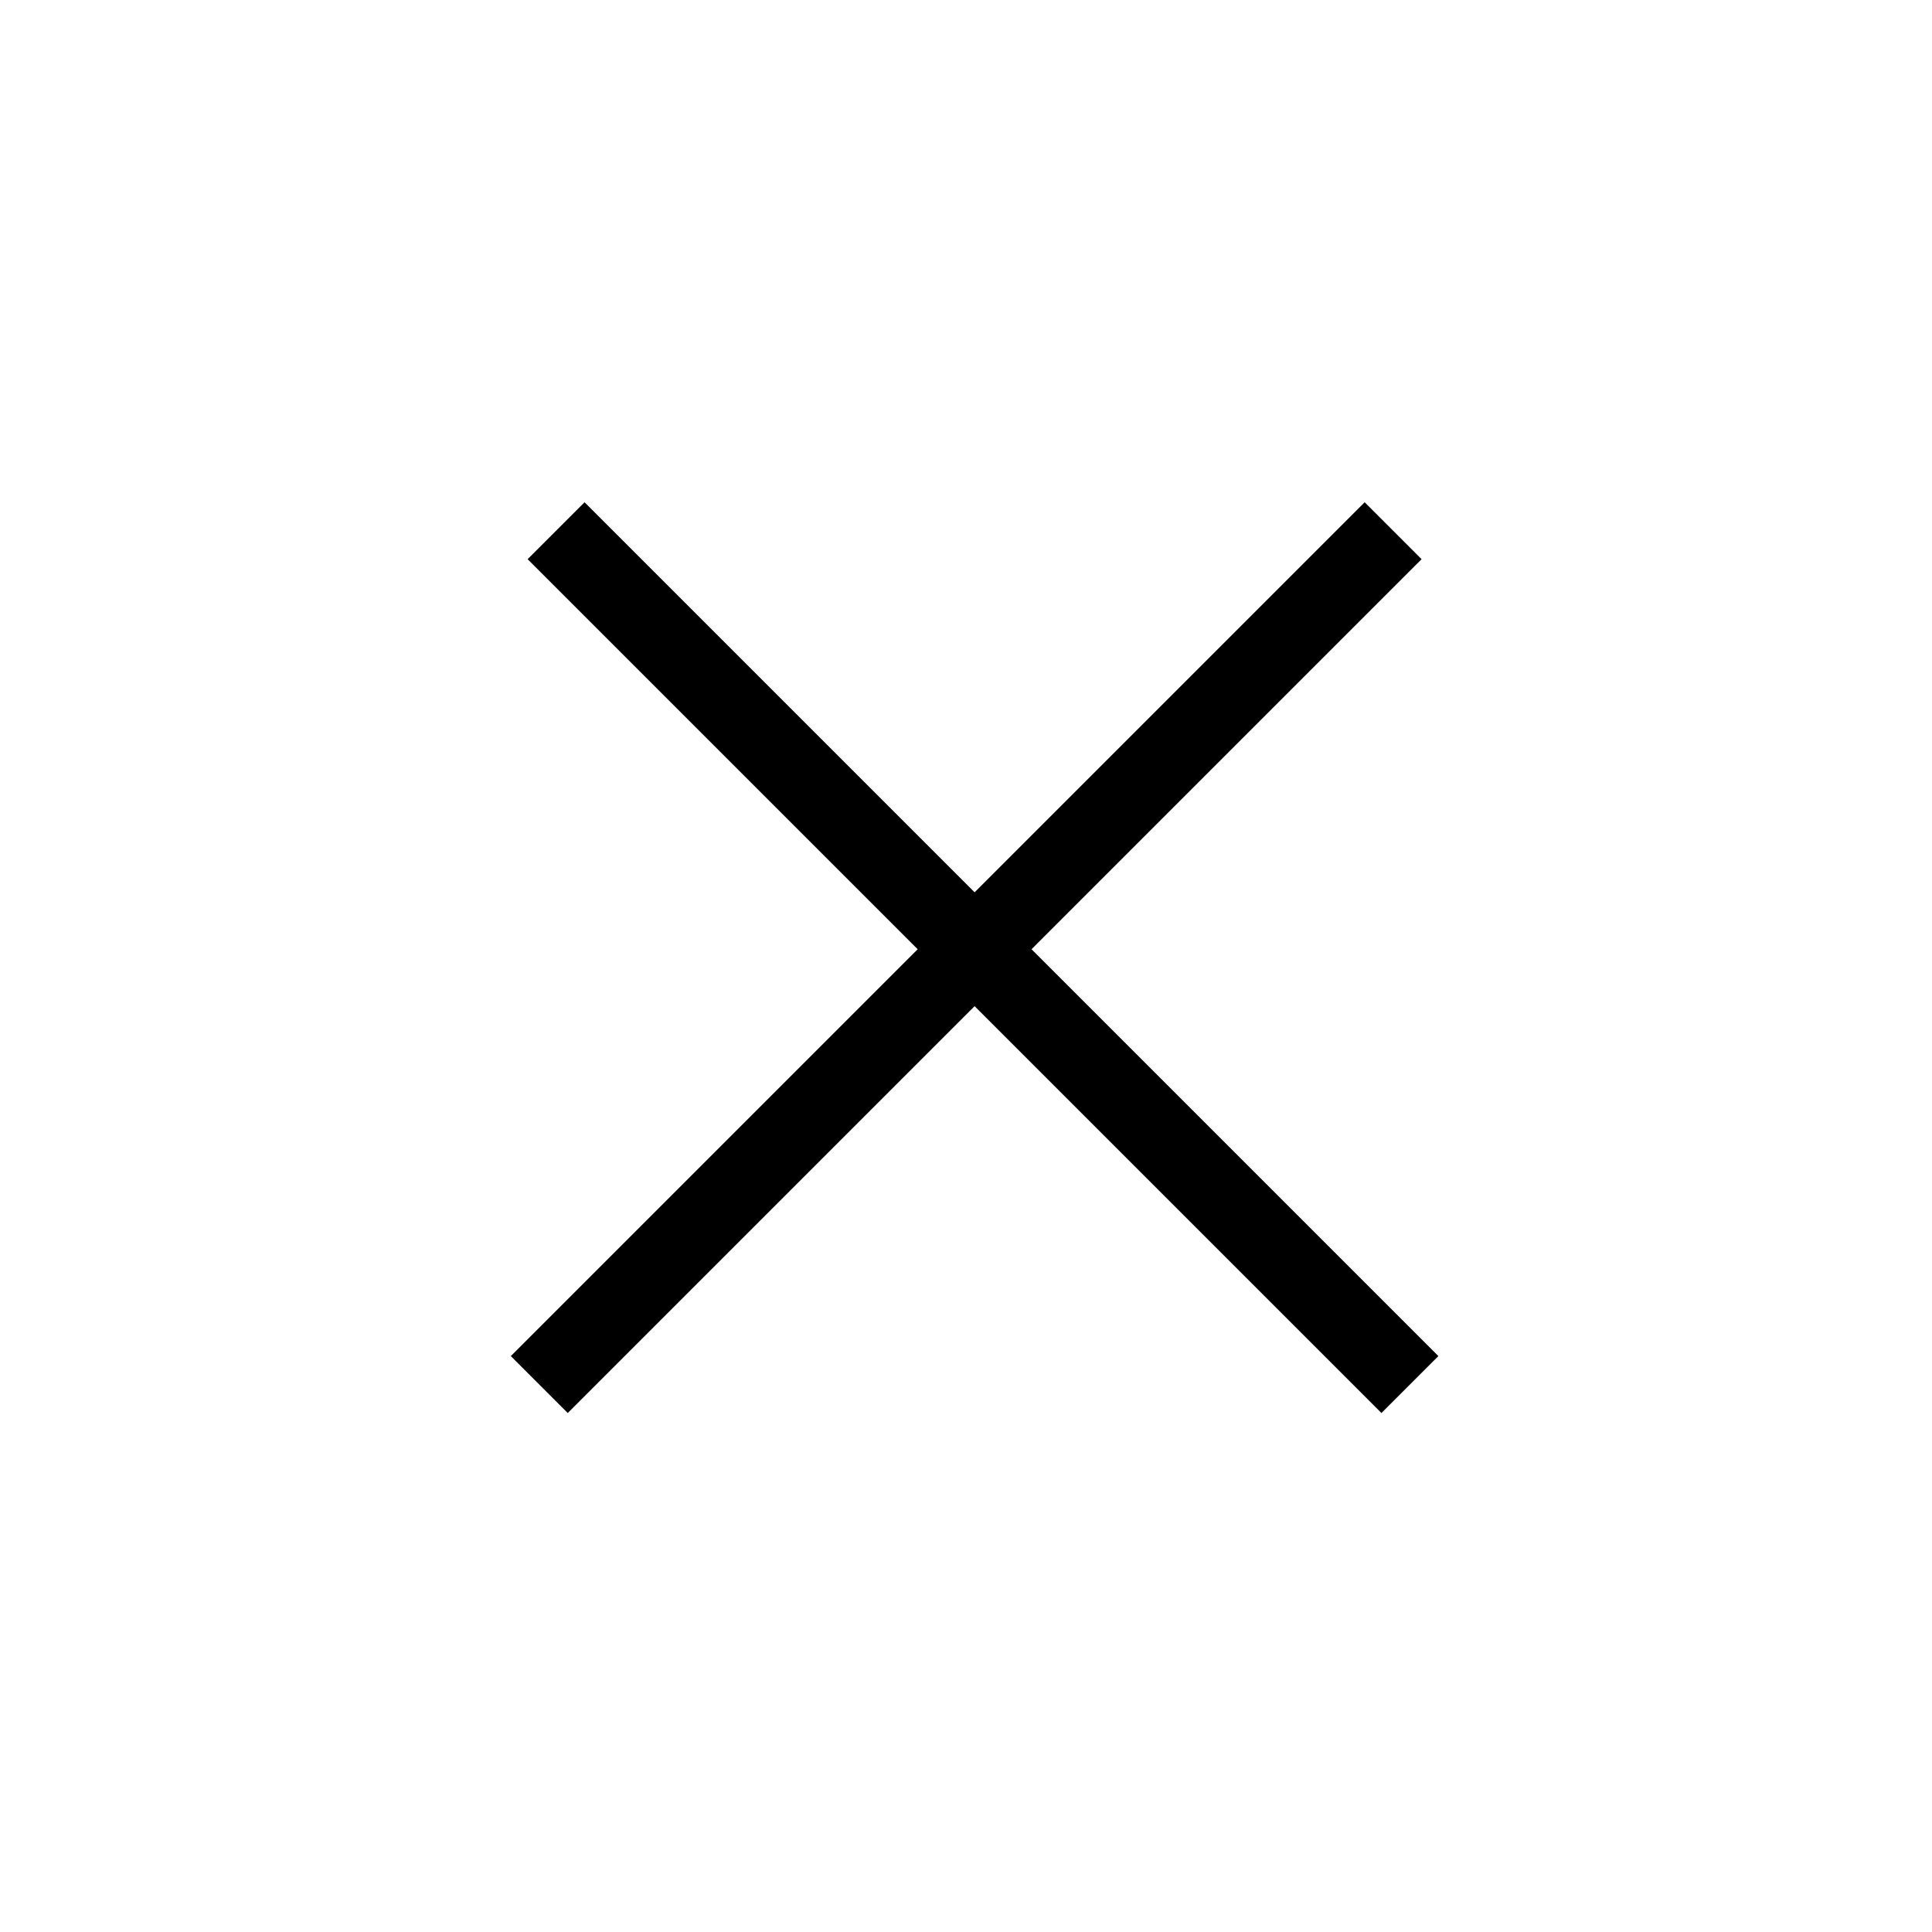 <svg width="32" height="32" viewBox="0 0 32 32" fill="none" xmlns="http://www.w3.org/2000/svg">
	<path fill-rule="evenodd" clip-rule="evenodd"
		d="M22.881 23.404L8.739 9.262L9.682 8.319L23.824 22.461L22.881 23.404Z" fill="currentColor" />
	<path fill-rule="evenodd" clip-rule="evenodd"
		d="M23.546 9.262L9.404 23.404L8.461 22.461L22.603 8.319L23.546 9.262Z" fill="currentColor" />
</svg>